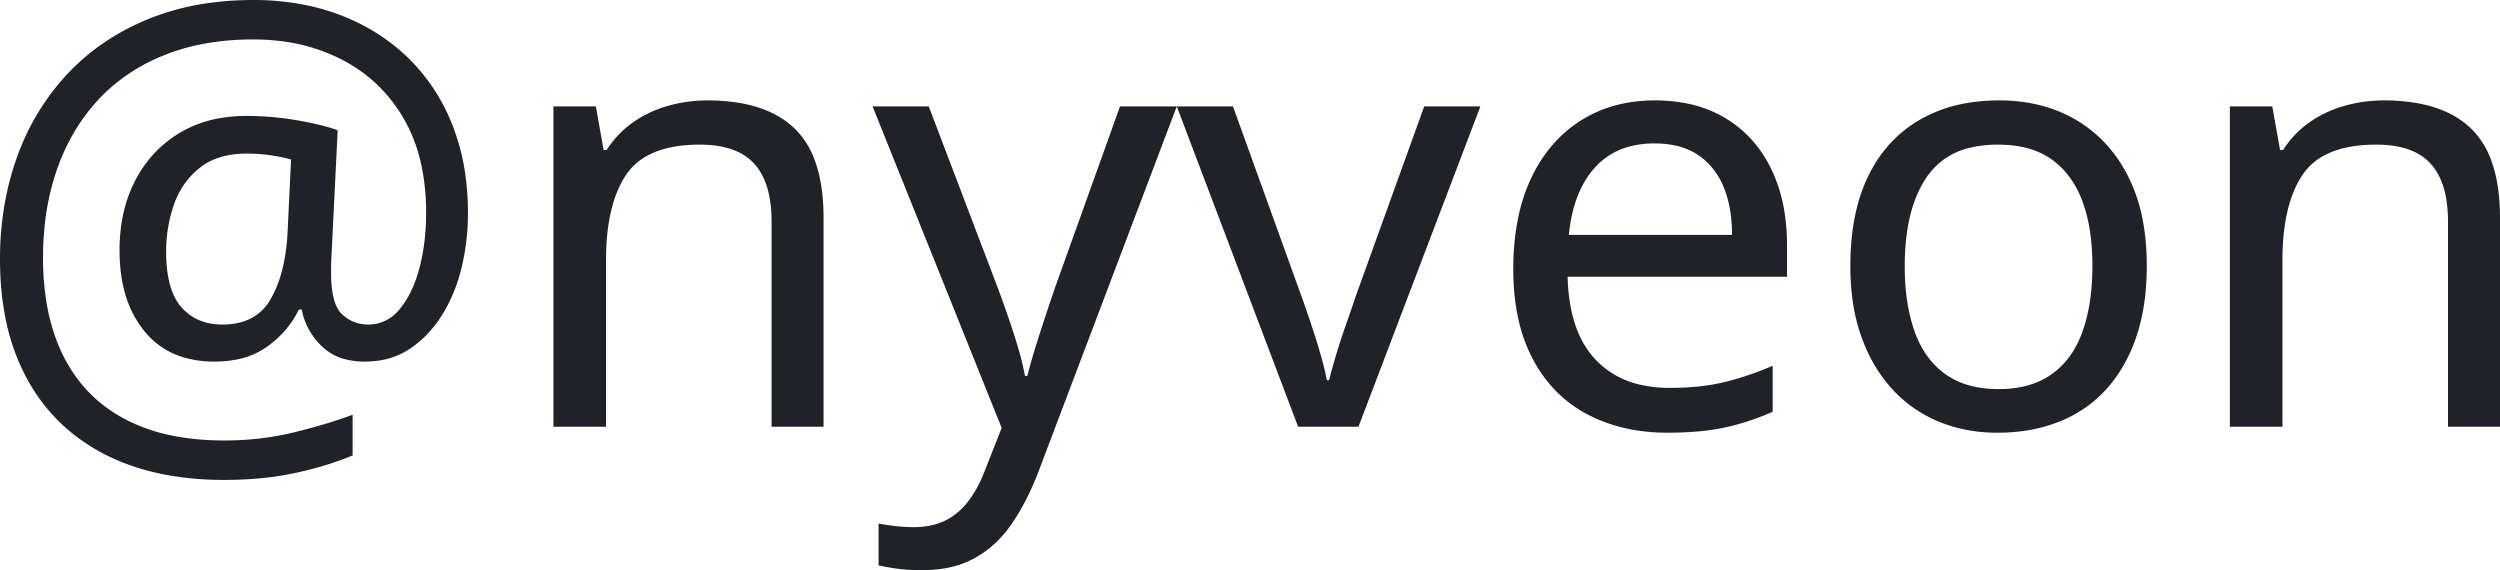 <svg width="58.562" height="13.356" viewBox="0 0 58.562 13.356" xmlns="http://www.w3.org/2000/svg"><g id="svgGroup" stroke-linecap="round" fill-rule="evenodd" font-size="9pt" stroke-width="0mm">

<style>
    path {
        fill: #1f2328;
    }
    @media (prefers-color-scheme: dark) {
        path {
            fill: #f0f6fc; 
        }
    }
</style>

<path d="M 7.07 7.252 L 7 7.252 Q 6.748 7.77 6.258 8.12 A 1.826 1.826 0 0 1 5.567 8.417 A 2.603 2.603 0 0 1 5.026 8.47 A 2.533 2.533 0 0 1 4.327 8.379 A 1.847 1.847 0 0 1 3.381 7.756 A 2.482 2.482 0 0 1 2.903 6.776 Q 2.813 6.414 2.802 5.989 A 4.616 4.616 0 0 1 2.8 5.866 Q 2.8 4.942 3.164 4.235 Q 3.528 3.528 4.193 3.122 A 2.744 2.744 0 0 1 5.21 2.758 A 3.608 3.608 0 0 1 5.768 2.716 Q 6.384 2.716 6.979 2.821 A 9.079 9.079 0 0 1 7.326 2.889 Q 7.642 2.957 7.86 3.034 A 2.499 2.499 0 0 1 7.91 3.052 L 7.77 5.894 Q 7.757 6.126 7.756 6.234 A 1.85 1.85 0 0 0 7.756 6.251 L 7.756 6.398 Q 7.756 6.94 7.9 7.211 A 0.567 0.567 0 0 0 8.015 7.364 Q 8.274 7.602 8.624 7.602 A 0.912 0.912 0 0 0 9.306 7.304 A 1.25 1.25 0 0 0 9.359 7.245 Q 9.62 6.935 9.776 6.447 A 3.618 3.618 0 0 0 9.821 6.293 A 4.606 4.606 0 0 0 9.959 5.503 A 5.776 5.776 0 0 0 9.982 4.984 A 5.393 5.393 0 0 0 9.895 3.992 Q 9.781 3.379 9.514 2.881 A 3.358 3.358 0 0 0 9.457 2.779 Q 8.932 1.876 8.015 1.4 A 4.243 4.243 0 0 0 6.502 0.954 A 5.261 5.261 0 0 0 5.936 0.924 A 6.388 6.388 0 0 0 4.821 1.017 A 4.879 4.879 0 0 0 3.822 1.302 A 4.353 4.353 0 0 0 2.672 1.986 A 3.979 3.979 0 0 0 2.275 2.366 Q 1.652 3.052 1.33 3.983 A 5.871 5.871 0 0 0 1.04 5.35 A 7.215 7.215 0 0 0 1.008 6.034 A 6.42 6.42 0 0 0 1.089 7.081 Q 1.207 7.796 1.498 8.365 Q 1.988 9.324 2.933 9.821 A 4.113 4.113 0 0 0 4.021 10.201 Q 4.497 10.3 5.045 10.315 A 7.313 7.313 0 0 0 5.25 10.318 A 6.964 6.964 0 0 0 6.679 10.175 A 6.385 6.385 0 0 0 6.881 10.129 Q 7.633 9.946 8.221 9.73 A 8.883 8.883 0 0 0 8.26 9.716 L 8.26 10.668 A 6.911 6.911 0 0 1 7.536 10.923 A 8.802 8.802 0 0 1 6.909 11.081 A 7.063 7.063 0 0 1 6.016 11.211 A 9.161 9.161 0 0 1 5.25 11.242 A 7.404 7.404 0 0 1 3.918 11.128 Q 3.131 10.984 2.485 10.659 A 4.617 4.617 0 0 1 2.422 10.626 Q 1.246 10.01 0.623 8.855 A 5.027 5.027 0 0 1 0.119 7.407 Q 0.002 6.796 0 6.098 A 8.417 8.417 0 0 1 0 6.076 A 7.34 7.34 0 0 1 0.183 4.412 A 6.435 6.435 0 0 1 0.406 3.661 A 5.584 5.584 0 0 1 1.528 1.787 A 5.409 5.409 0 0 1 1.582 1.729 Q 2.352 0.91 3.451 0.455 A 5.931 5.931 0 0 1 4.977 0.059 A 7.584 7.584 0 0 1 5.936 0 A 6.071 6.071 0 0 1 7.233 0.134 A 5.185 5.185 0 0 1 7.945 0.343 Q 8.862 0.686 9.541 1.337 A 4.429 4.429 0 0 1 10.568 2.855 A 5.082 5.082 0 0 1 10.591 2.912 A 5.094 5.094 0 0 1 10.91 4.16 A 6.514 6.514 0 0 1 10.962 4.998 Q 10.962 5.642 10.815 6.258 A 3.862 3.862 0 0 1 10.504 7.115 A 3.474 3.474 0 0 1 10.36 7.371 A 2.687 2.687 0 0 1 9.87 7.962 A 2.426 2.426 0 0 1 9.604 8.169 A 1.764 1.764 0 0 1 8.84 8.451 A 2.286 2.286 0 0 1 8.54 8.47 A 1.801 1.801 0 0 1 8.114 8.422 A 1.222 1.222 0 0 1 7.525 8.099 A 1.678 1.678 0 0 1 7.202 7.655 A 1.492 1.492 0 0 1 7.07 7.252 Z M 23.464 10.024 L 20.44 2.492 L 21.756 2.492 L 23.38 6.762 A 29.641 29.641 0 0 1 23.578 7.313 A 26.006 26.006 0 0 1 23.639 7.49 A 19.188 19.188 0 0 1 23.806 8.003 A 17.161 17.161 0 0 1 23.856 8.169 A 6.196 6.196 0 0 1 23.979 8.651 A 5.397 5.397 0 0 1 24.01 8.806 L 24.066 8.806 Q 24.146 8.472 24.316 7.94 A 25.524 25.524 0 0 1 24.332 7.889 Q 24.514 7.322 24.71 6.748 L 26.236 2.492 L 27.566 2.492 L 24.332 11.032 A 6.607 6.607 0 0 1 24.014 11.745 A 5.153 5.153 0 0 1 23.709 12.257 A 2.682 2.682 0 0 1 23.174 12.844 A 2.42 2.42 0 0 1 22.841 13.069 A 2.165 2.165 0 0 1 22.198 13.301 Q 21.929 13.354 21.622 13.356 A 3.674 3.674 0 0 1 21.602 13.356 Q 21.266 13.356 21.014 13.321 A 6.69 6.69 0 0 1 20.835 13.294 Q 20.694 13.27 20.58 13.244 L 20.58 12.264 Q 20.734 12.292 20.951 12.32 A 3.445 3.445 0 0 0 21.288 12.346 A 3.915 3.915 0 0 0 21.406 12.348 A 1.968 1.968 0 0 0 21.763 12.317 A 1.424 1.424 0 0 0 22.155 12.187 A 1.536 1.536 0 0 0 22.676 11.748 A 1.782 1.782 0 0 0 22.694 11.725 A 2.67 2.67 0 0 0 22.947 11.308 A 3.346 3.346 0 0 0 23.072 11.018 L 23.464 10.024 Z M 19.292 5.11 L 19.292 9.996 L 18.074 9.996 L 18.074 5.194 A 3.25 3.25 0 0 0 18.038 4.694 Q 17.954 4.151 17.668 3.836 Q 17.262 3.388 16.394 3.388 Q 15.67 3.388 15.206 3.625 A 1.401 1.401 0 0 0 14.672 4.088 Q 14.196 4.788 14.196 6.104 L 14.196 9.996 L 12.964 9.996 L 12.964 2.492 L 13.958 2.492 L 14.14 3.514 L 14.21 3.514 Q 14.462 3.122 14.833 2.863 Q 15.204 2.604 15.652 2.478 Q 16.1 2.352 16.576 2.352 A 4.423 4.423 0 0 1 17.347 2.415 Q 17.765 2.489 18.094 2.65 A 2.047 2.047 0 0 1 18.606 3.003 A 1.939 1.939 0 0 1 19.075 3.727 Q 19.292 4.291 19.292 5.11 Z M 58.562 5.11 L 58.562 9.996 L 57.344 9.996 L 57.344 5.194 A 3.25 3.25 0 0 0 57.308 4.694 Q 57.224 4.151 56.938 3.836 Q 56.532 3.388 55.664 3.388 Q 54.94 3.388 54.476 3.625 A 1.401 1.401 0 0 0 53.942 4.088 Q 53.466 4.788 53.466 6.104 L 53.466 9.996 L 52.234 9.996 L 52.234 2.492 L 53.228 2.492 L 53.41 3.514 L 53.48 3.514 Q 53.732 3.122 54.103 2.863 Q 54.474 2.604 54.922 2.478 Q 55.37 2.352 55.846 2.352 A 4.423 4.423 0 0 1 56.617 2.415 Q 57.035 2.489 57.364 2.65 A 2.047 2.047 0 0 1 57.876 3.003 A 1.939 1.939 0 0 1 58.345 3.727 Q 58.562 4.291 58.562 5.11 Z M 27.566 2.492 L 30.408 9.996 L 31.822 9.996 L 34.678 2.492 L 33.362 2.492 L 31.766 6.916 Q 31.711 7.081 31.645 7.273 A 53.643 53.643 0 0 1 31.535 7.588 A 18.147 18.147 0 0 0 31.47 7.775 A 15.812 15.812 0 0 0 31.297 8.316 A 18.451 18.451 0 0 0 31.292 8.333 Q 31.217 8.585 31.167 8.778 A 6.483 6.483 0 0 0 31.136 8.904 L 31.08 8.904 Q 31.054 8.753 31.004 8.561 A 8.453 8.453 0 0 0 30.94 8.323 A 15.519 15.519 0 0 0 30.876 8.105 A 18.341 18.341 0 0 0 30.716 7.602 Q 30.59 7.224 30.478 6.916 L 28.882 2.492 L 27.566 2.492 Z M 41.86 5.74 L 41.86 6.482 L 36.722 6.482 A 4.274 4.274 0 0 0 36.801 7.236 Q 36.885 7.648 37.055 7.972 A 2.055 2.055 0 0 0 37.373 8.421 A 2.036 2.036 0 0 0 38.435 9.014 A 3.063 3.063 0 0 0 39.116 9.086 A 6.534 6.534 0 0 0 39.75 9.057 Q 40.067 9.026 40.344 8.962 A 3.919 3.919 0 0 0 40.383 8.953 A 6.756 6.756 0 0 0 41.155 8.716 A 8.077 8.077 0 0 0 41.524 8.568 L 41.524 9.646 A 6.053 6.053 0 0 1 40.68 9.947 A 5.307 5.307 0 0 1 40.39 10.017 A 5.017 5.017 0 0 1 39.865 10.098 Q 39.594 10.126 39.287 10.133 A 9.365 9.365 0 0 1 39.06 10.136 Q 37.996 10.136 37.177 9.702 Q 36.358 9.268 35.903 8.407 A 3.737 3.737 0 0 1 35.555 7.417 Q 35.448 6.904 35.448 6.3 A 6.163 6.163 0 0 1 35.522 5.323 Q 35.61 4.774 35.804 4.315 A 3.691 3.691 0 0 1 35.861 4.186 A 3.38 3.38 0 0 1 36.43 3.325 A 2.955 2.955 0 0 1 37.023 2.828 Q 37.772 2.352 38.766 2.352 A 3.734 3.734 0 0 1 39.559 2.432 A 2.805 2.805 0 0 1 40.425 2.772 Q 41.118 3.192 41.489 3.955 A 3.605 3.605 0 0 1 41.799 4.952 A 4.854 4.854 0 0 1 41.86 5.74 Z M 50.288 6.23 Q 50.288 7.168 50.043 7.889 A 3.736 3.736 0 0 1 49.678 8.669 A 3.16 3.16 0 0 1 49.343 9.114 Q 48.888 9.618 48.237 9.877 A 3.655 3.655 0 0 1 47.272 10.111 A 4.526 4.526 0 0 1 46.788 10.136 A 3.725 3.725 0 0 1 45.821 10.014 A 3.325 3.325 0 0 1 45.416 9.877 Q 44.786 9.618 44.324 9.114 A 3.418 3.418 0 0 1 43.75 8.246 A 4.157 4.157 0 0 1 43.603 7.889 A 4.266 4.266 0 0 1 43.397 7.036 A 5.822 5.822 0 0 1 43.344 6.23 Q 43.344 4.984 43.764 4.123 Q 44.184 3.262 44.968 2.807 A 3.305 3.305 0 0 1 46.063 2.416 A 4.415 4.415 0 0 1 46.83 2.352 A 3.89 3.89 0 0 1 47.819 2.473 A 3.199 3.199 0 0 1 48.629 2.807 A 3.101 3.101 0 0 1 49.761 3.965 A 3.754 3.754 0 0 1 49.847 4.123 A 3.795 3.795 0 0 1 50.178 5.08 Q 50.288 5.607 50.288 6.23 Z M 44.618 6.23 A 5.675 5.675 0 0 0 44.662 6.958 Q 44.711 7.335 44.814 7.659 A 3.315 3.315 0 0 0 44.849 7.763 A 2.312 2.312 0 0 0 45.122 8.306 A 1.845 1.845 0 0 0 45.57 8.764 A 1.81 1.81 0 0 0 46.226 9.052 Q 46.48 9.11 46.775 9.114 A 3.219 3.219 0 0 0 46.816 9.114 A 2.681 2.681 0 0 0 47.365 9.061 Q 47.763 8.978 48.062 8.764 A 1.901 1.901 0 0 0 48.642 8.088 A 2.485 2.485 0 0 0 48.783 7.763 A 3.808 3.808 0 0 0 48.955 7.066 Q 49.014 6.678 49.014 6.23 A 5.628 5.628 0 0 0 48.975 5.548 Q 48.933 5.203 48.845 4.91 A 3.041 3.041 0 0 0 48.776 4.704 A 2.303 2.303 0 0 0 48.488 4.161 A 1.874 1.874 0 0 0 48.055 3.731 Q 47.572 3.388 46.802 3.388 A 2.737 2.737 0 0 0 46.161 3.458 A 1.666 1.666 0 0 0 45.136 4.144 Q 44.729 4.738 44.642 5.687 A 5.944 5.944 0 0 0 44.618 6.23 Z M 6.734 5.488 L 6.818 3.738 A 2.21 2.21 0 0 0 6.67 3.698 Q 6.532 3.666 6.356 3.64 Q 6.076 3.598 5.782 3.598 Q 5.184 3.598 4.788 3.853 A 1.355 1.355 0 0 0 4.676 3.934 Q 4.256 4.27 4.074 4.795 Q 3.892 5.32 3.892 5.894 A 3.558 3.558 0 0 0 3.92 6.358 Q 3.985 6.853 4.203 7.14 A 1.015 1.015 0 0 0 4.249 7.196 Q 4.606 7.602 5.208 7.602 A 1.631 1.631 0 0 0 5.655 7.545 A 1.114 1.114 0 0 0 6.335 7.014 A 2.605 2.605 0 0 0 6.58 6.433 Q 6.664 6.148 6.705 5.811 A 5.227 5.227 0 0 0 6.734 5.488 Z M 36.75 5.502 L 40.572 5.502 A 3.577 3.577 0 0 0 40.535 4.971 Q 40.486 4.65 40.376 4.382 A 1.706 1.706 0 0 0 40.042 3.856 A 1.592 1.592 0 0 0 39.781 3.633 A 1.482 1.482 0 0 0 39.294 3.421 Q 39.095 3.371 38.861 3.362 A 2.771 2.771 0 0 0 38.752 3.36 A 2.208 2.208 0 0 0 38.143 3.44 A 1.642 1.642 0 0 0 37.359 3.927 Q 36.848 4.494 36.75 5.502 Z" vector-effect="non-scaling-stroke"/></g>
</svg>